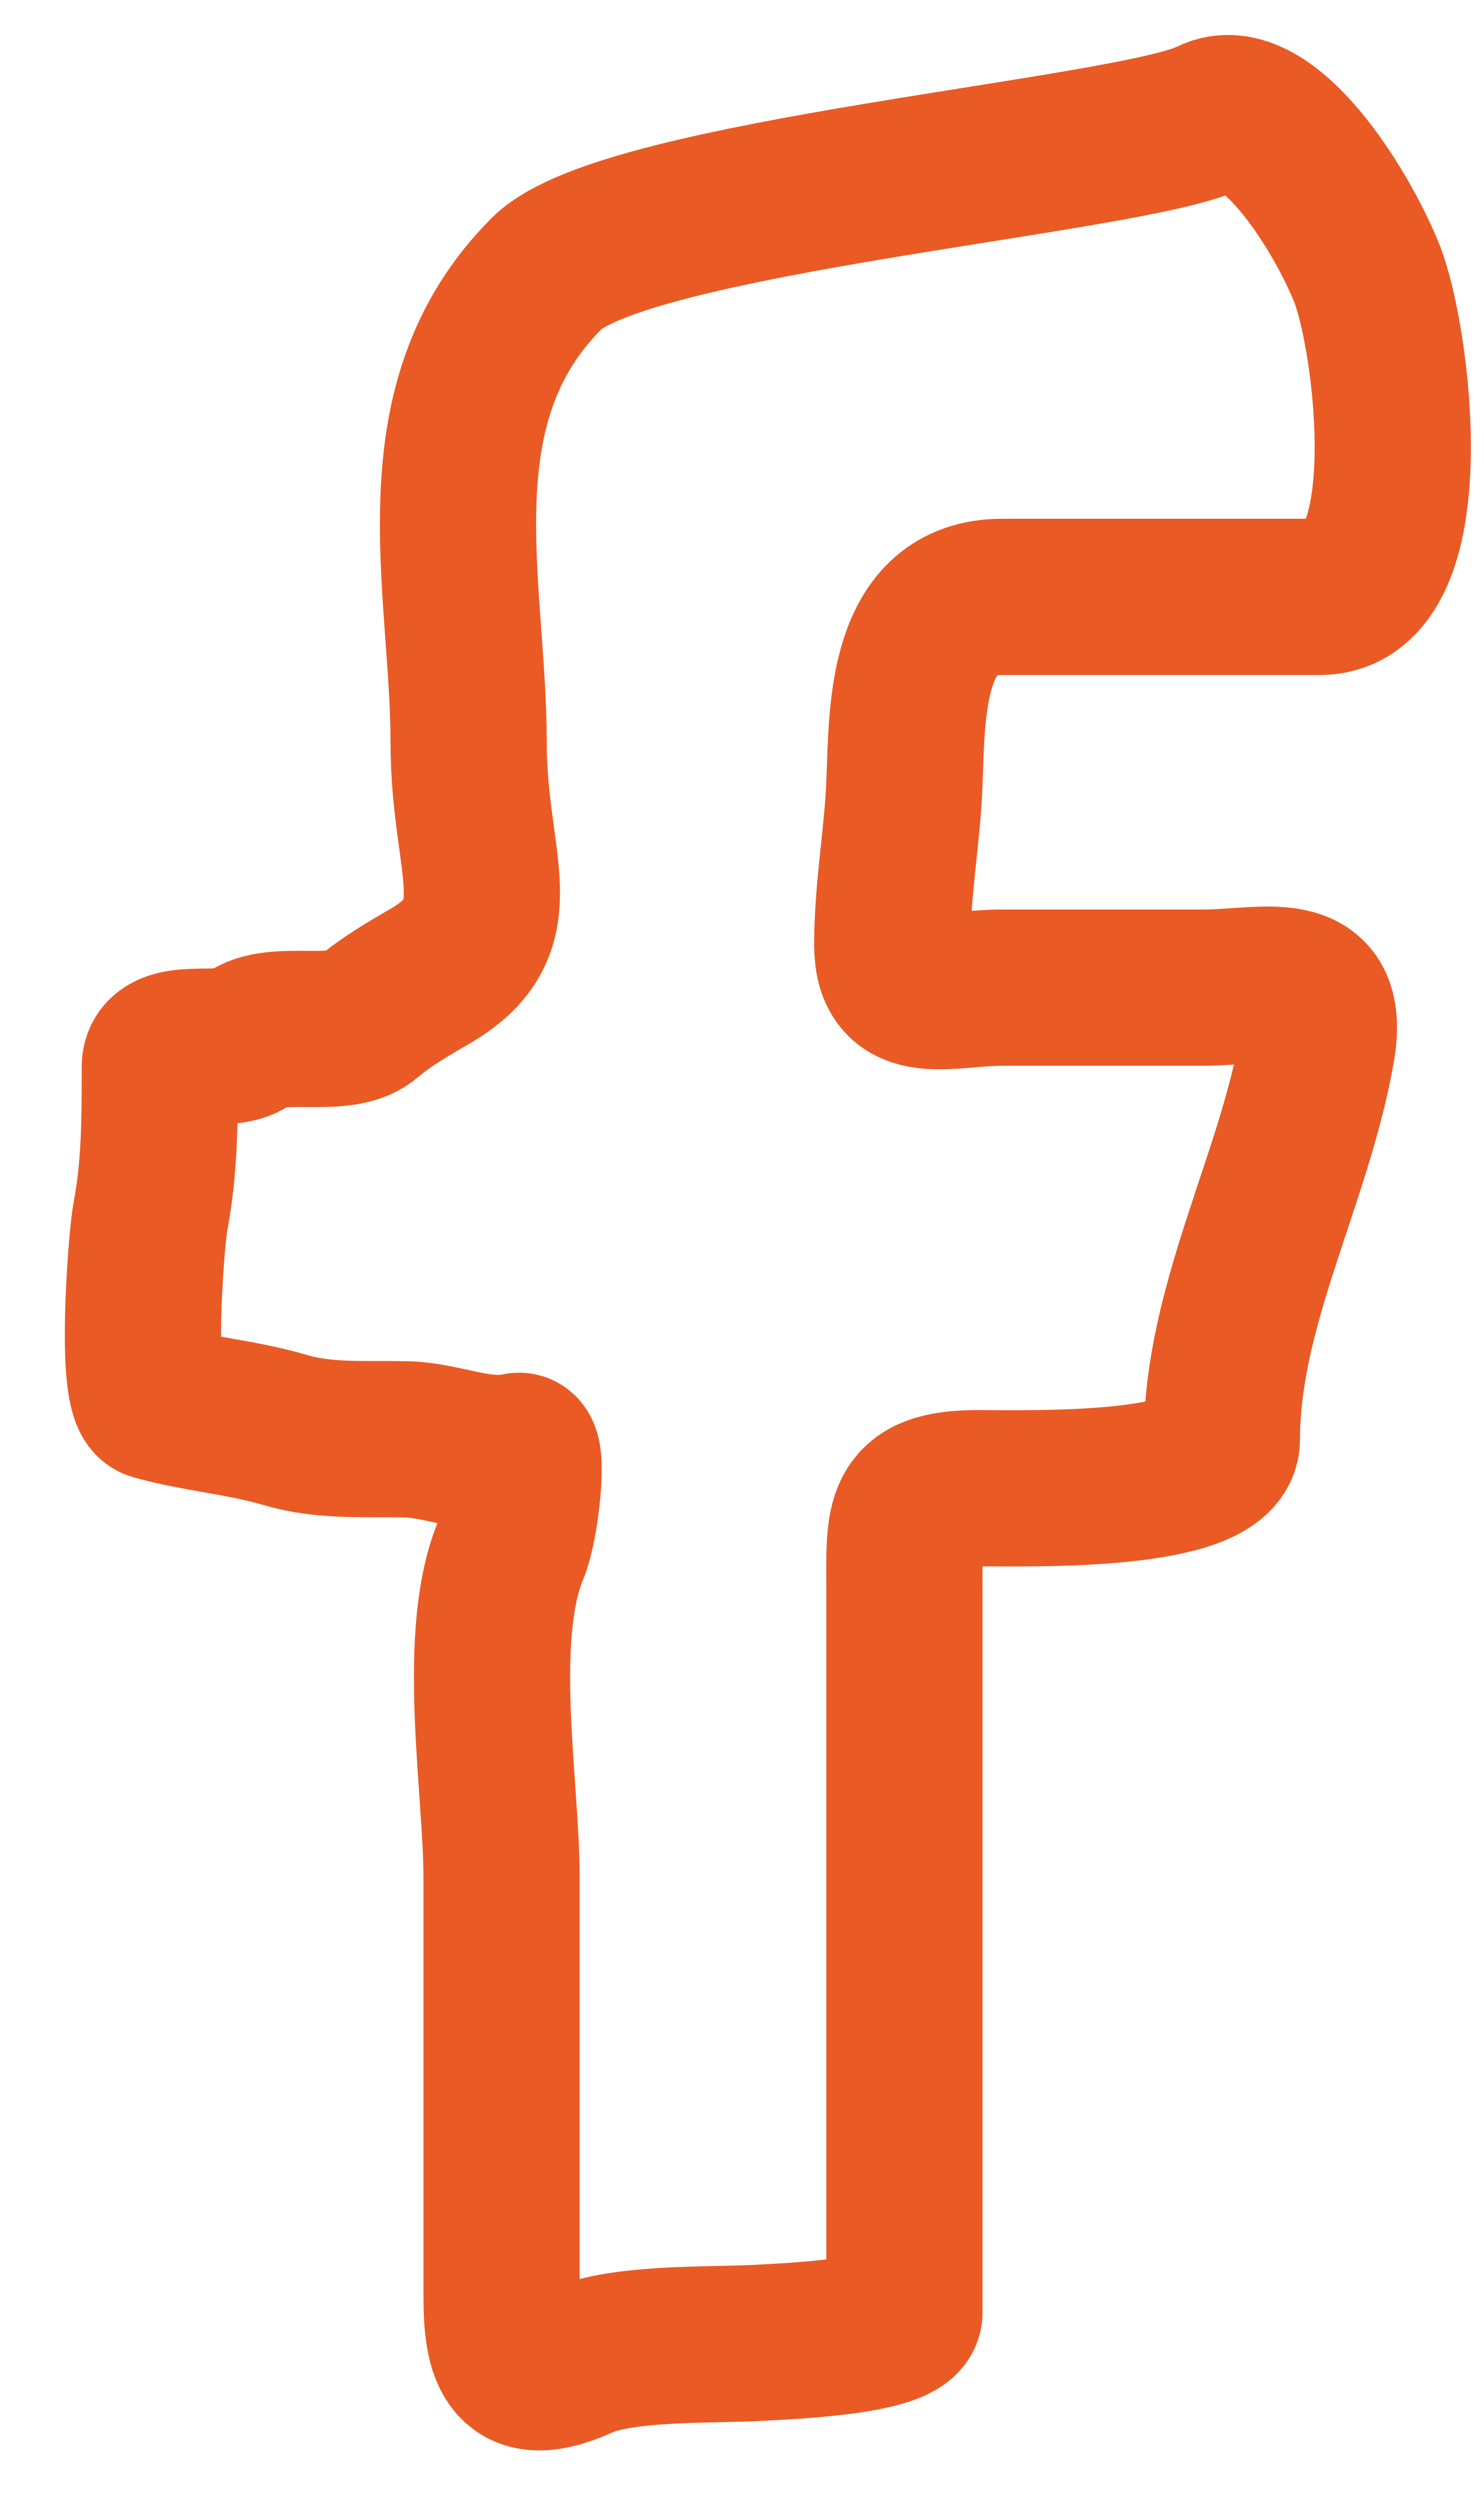 <svg width="19" height="32" viewBox="0 0 19 32" fill="none" xmlns="http://www.w3.org/2000/svg">
<path d="M12.831 7.641H16.894C18.249 7.641 17.833 4.334 17.5 3.5C17.167 2.667 16.207 1.147 15.5 1.5C14.5 2 8 2.5 7 3.5C5.32 5.18 6 7.5 6 9.5C6 11.1 6.616 11.855 5.5 12.5C5.067 12.75 4.885 12.875 4.695 13.034C4.357 13.314 3.514 13.032 3.175 13.303C2.9 13.522 2.046 13.227 2.046 13.659L2.046 13.684C2.046 14.332 2.046 14.939 1.925 15.578C1.874 15.844 1.714 17.873 1.977 17.948C2.493 18.096 3.1 18.143 3.644 18.304C4.164 18.458 4.67 18.413 5.207 18.426C5.684 18.437 6.153 18.681 6.64 18.573C6.779 18.542 6.666 19.542 6.544 19.832C6.078 20.938 6.422 22.87 6.422 24.052V29.401C6.422 30.129 6.545 30.628 7.43 30.226C7.969 29.981 9.106 30.025 9.705 29.992C10.021 29.974 11.58 29.918 11.58 29.601V20.371C11.58 19.452 11.515 19.051 12.518 19.051C13.158 19.051 15.644 19.122 15.644 18.426C15.644 16.715 16.57 15.095 16.86 13.424C17.047 12.344 16.203 12.643 15.409 12.643H12.831C12.132 12.643 11.424 12.923 11.424 12.096C11.424 11.378 11.554 10.701 11.58 10.021C11.615 9.109 11.585 7.641 12.831 7.641Z" stroke="#EA5A24" stroke-width="2" stroke-linecap="round"/>
</svg>

